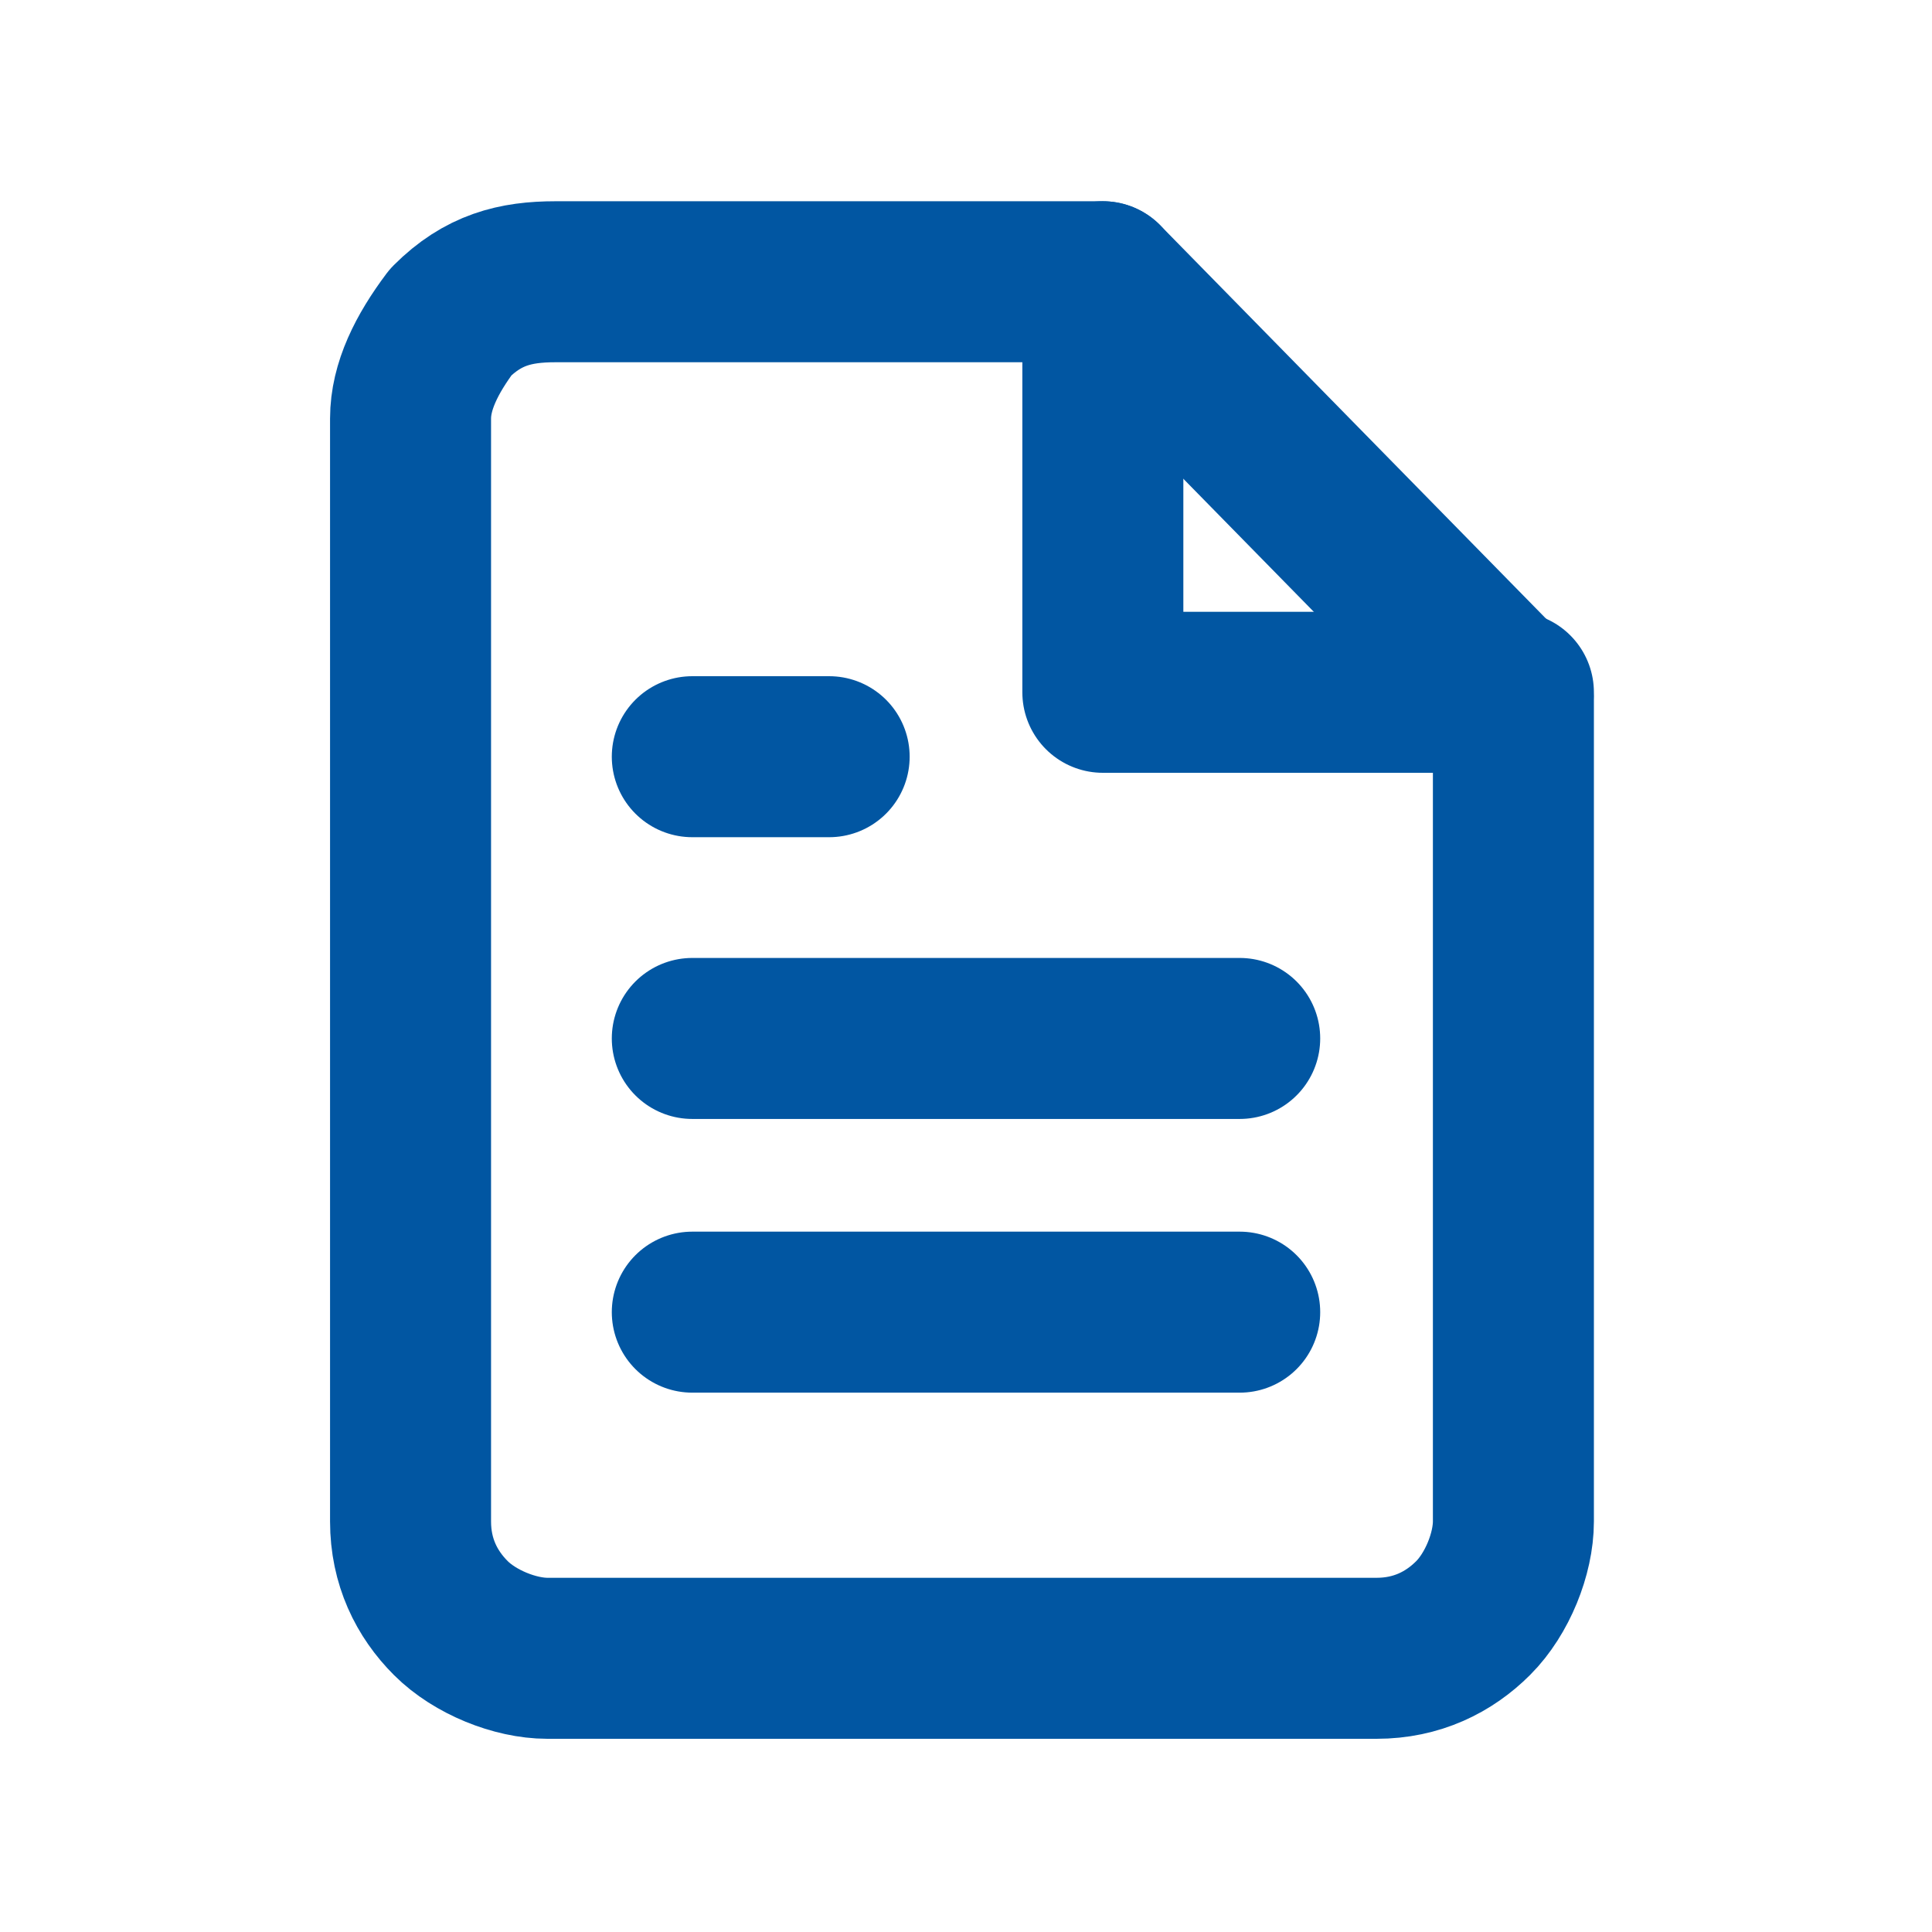 <?xml version="1.0" encoding="utf-8"?>
<!-- Generator: Adobe Illustrator 25.4.1, SVG Export Plug-In . SVG Version: 6.00 Build 0)  -->
<svg version="1.1" id="圖層_1" xmlns="http://www.w3.org/2000/svg" xmlns:xlink="http://www.w3.org/1999/xlink" x="0px" y="0px"
	 viewBox="0 0 24 24" style="enable-background:new 0 0 24 24;" xml:space="preserve">
<style type="text/css">
	.st0{fill:none;stroke:#0156A2;stroke-width:2;stroke-linecap:round;stroke-linejoin:round;}
</style>
<path class="st0" d="M13.7,3.5H6.9C6.4,3.5,6,3.6,5.6,4C5.3,4.4,5.1,4.8,5.1,5.2v13.7c0,0.5,0.2,0.9,0.5,1.2
	c0.3,0.3,0.8,0.5,1.2,0.5h10.3c0.5,0,0.9-0.2,1.2-0.5c0.3-0.3,0.5-0.8,0.5-1.2V8.7L13.7,3.5z"/>
<path class="st0" d="M13.7,3.5v5.1h5.1"/>
<path class="st0" d="M15.4,12.9H8.6"/>
<path class="st0" d="M15.4,16.3H8.6"/>
<path class="st0" d="M10.3,9.4H9.4H8.6"/>
</svg>
